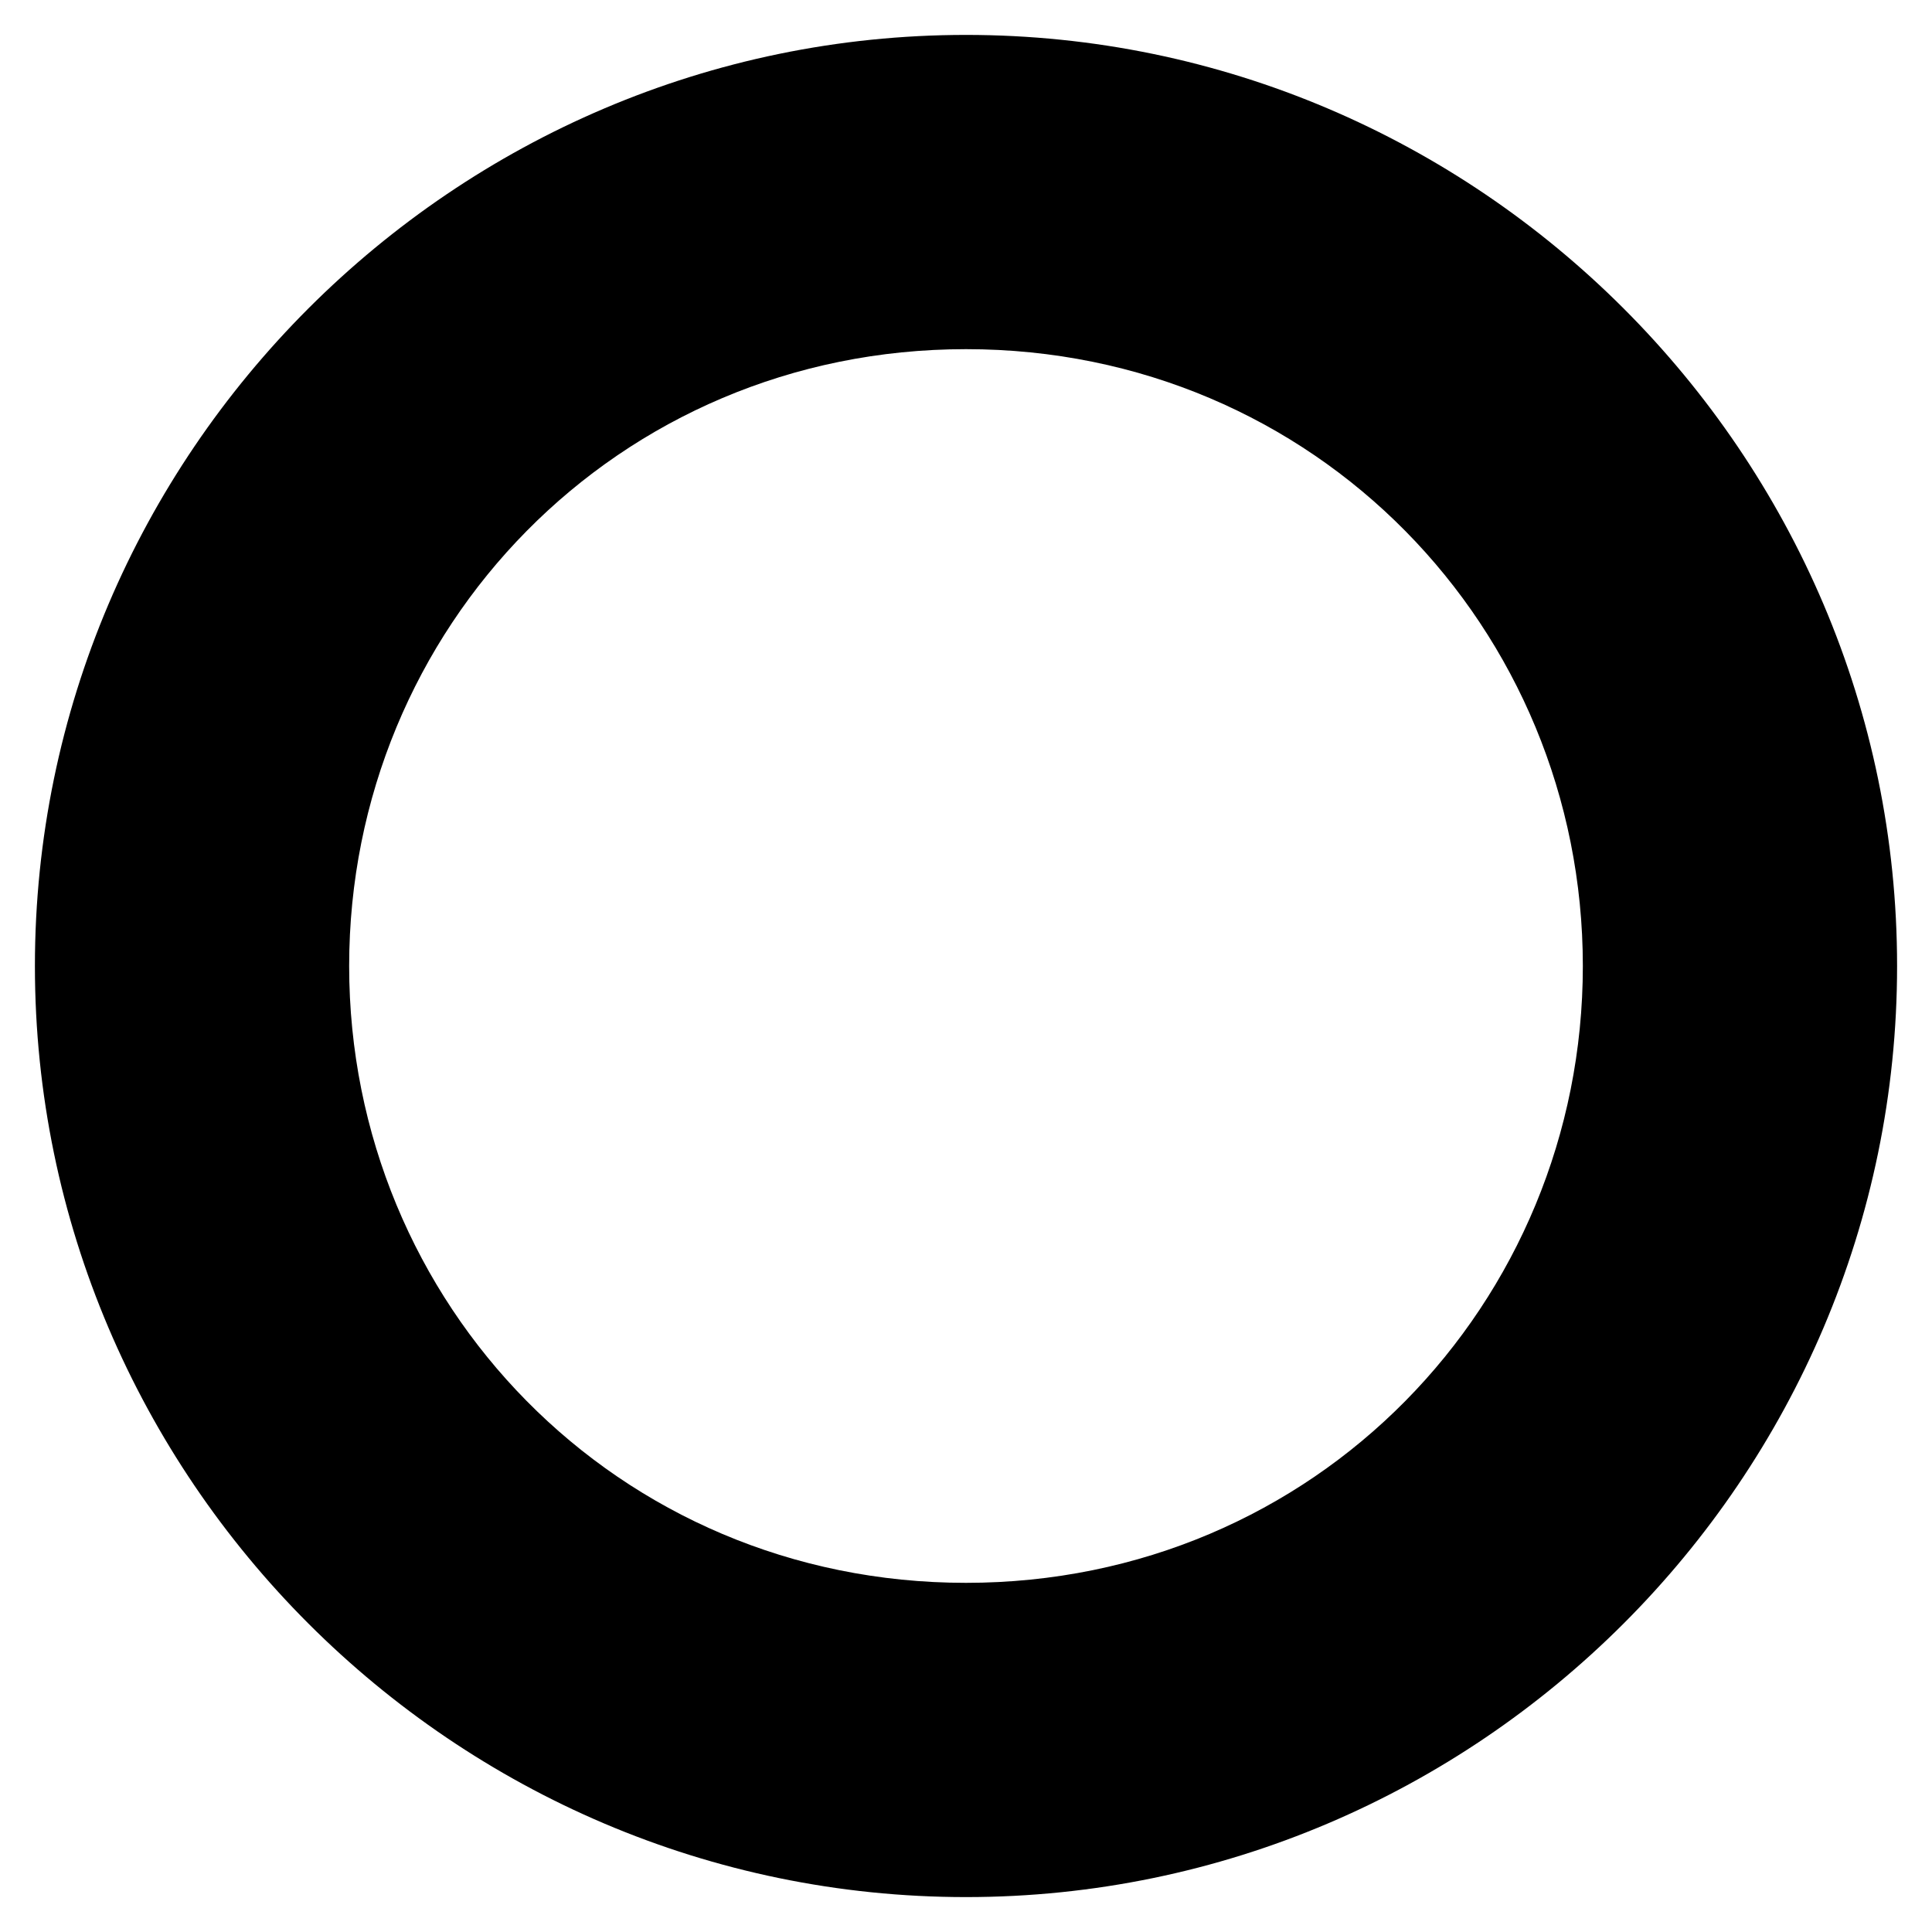 <?xml version="1.0" encoding="utf-8"?>
<!-- Generator: Adobe Illustrator 25.2.3, SVG Export Plug-In . SVG Version: 6.00 Build 0)  -->
<svg version="1.1" id="Layer_1" xmlns="http://www.w3.org/2000/svg" xmlns:xlink="http://www.w3.org/1999/xlink" x="0px" y="0px"
	 viewBox="0 0 16.6 16.6" style="enable-background:new 0 0 16.6 16.6;" xml:space="preserve">
<path d="M8.3,13.6c-3,0-5.3-2.4-5.3-5.3S5.3,3,8.3,3s5.3,2.4,5.3,5.3S11.3,13.6,8.3,13.6z M8.3,16.3c4.4,0,8-3.6,8-8s-3.6-8-8-8
	s-8,3.6-8,8S3.9,16.3,8.3,16.3z"/>
</svg>
